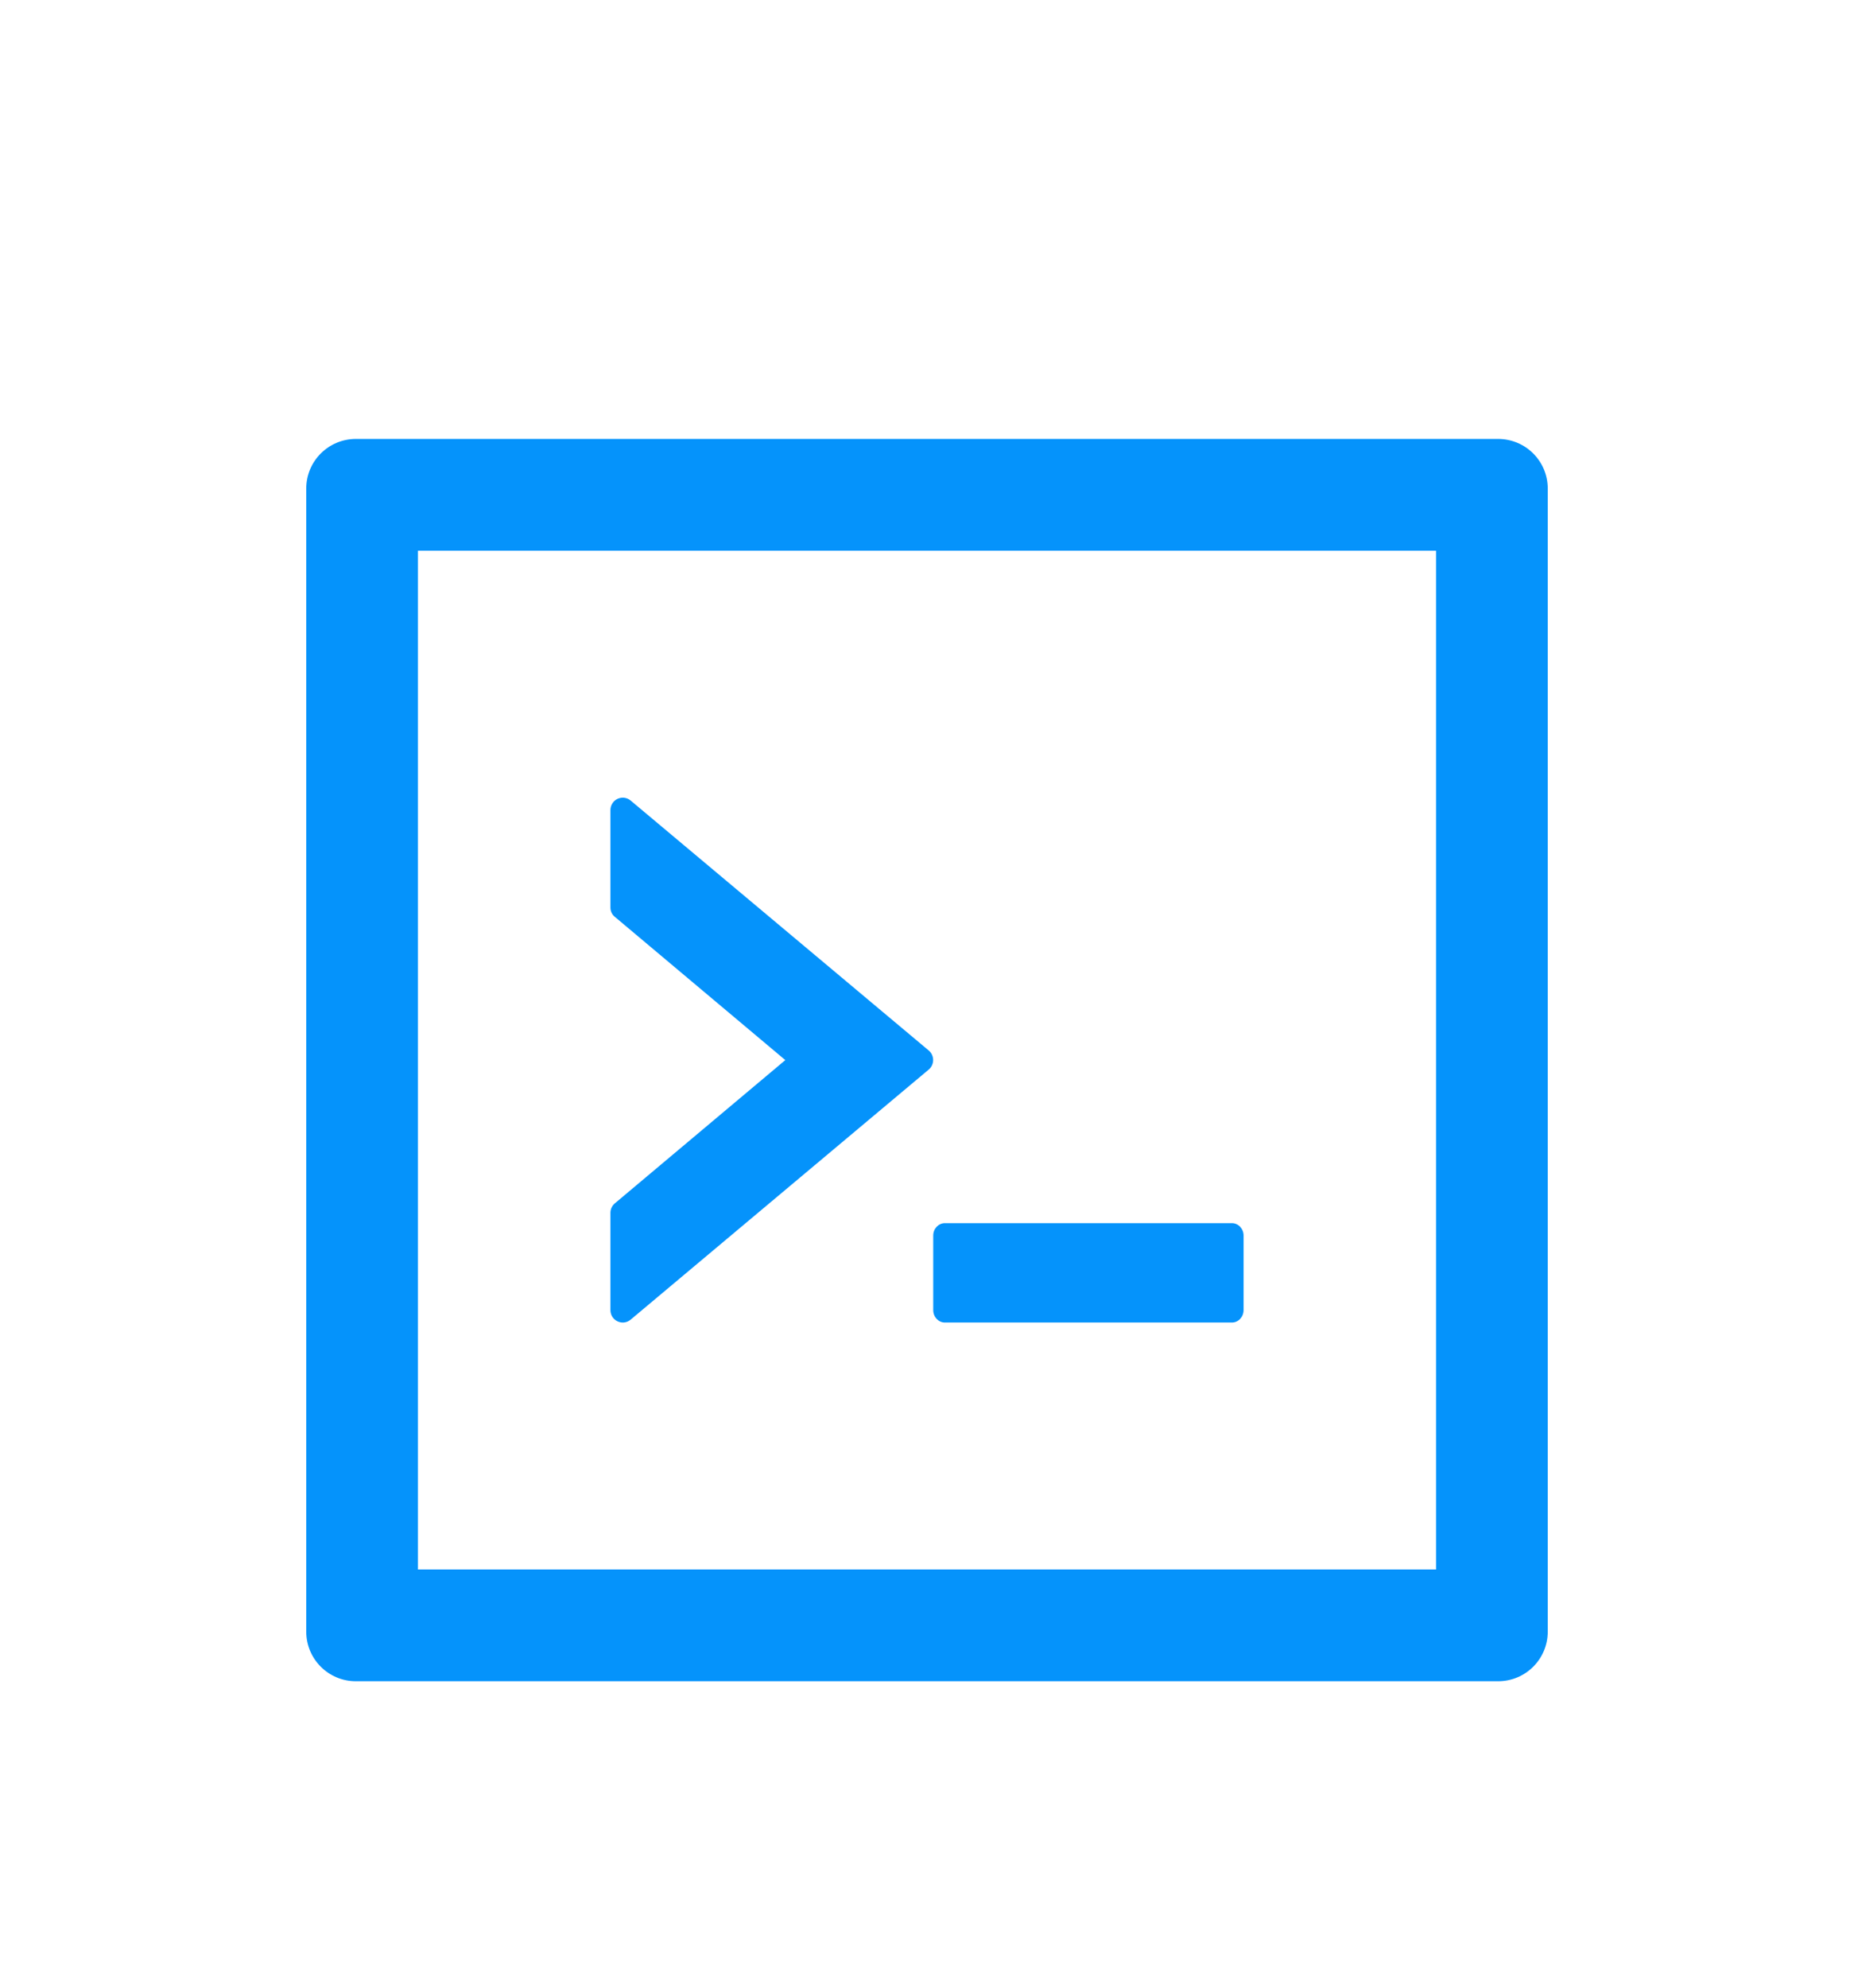 <svg width="28" height="30" viewBox="0 0 28 30" fill="none" xmlns="http://www.w3.org/2000/svg">
<g filter="url(#filter0_d)">
<path d="M14.094 15.773C14.094 15.877 14.173 15.961 14.27 15.961H18.605C18.702 15.961 18.781 15.877 18.781 15.773V14.648C18.781 14.545 18.702 14.461 18.605 14.461H14.27C14.173 14.461 14.094 14.545 14.094 14.648V15.773ZM9.526 15.916L14.026 12.143C14.115 12.068 14.115 11.93 14.026 11.855L9.526 8.084C9.499 8.06 9.465 8.046 9.43 8.041C9.395 8.036 9.359 8.042 9.326 8.057C9.294 8.072 9.267 8.096 9.248 8.126C9.229 8.156 9.219 8.191 9.219 8.227V9.696C9.219 9.752 9.242 9.804 9.287 9.839L11.86 12L9.287 14.161C9.266 14.178 9.249 14.2 9.237 14.225C9.225 14.25 9.219 14.277 9.219 14.304V15.773C9.219 15.933 9.404 16.02 9.526 15.916ZM22.625 2.625H5.375C4.96 2.625 4.625 2.96 4.625 3.375V20.625C4.625 21.04 4.96 21.375 5.375 21.375H22.625C23.04 21.375 23.375 21.04 23.375 20.625V3.375C23.375 2.96 23.04 2.625 22.625 2.625ZM21.688 19.688H6.312V4.312H21.688V19.688Z" fill="#0593FB"/>
</g>
<defs>
<filter id="filter0_d" x="-2" y="0" width="32" height="32" filterUnits="userSpaceOnUse" color-interpolation-filters="sRGB">
<feFlood flood-opacity="0" result="BackgroundImageFix"/>
<feColorMatrix in="SourceAlpha" type="matrix" values="0 0 0 0 0 0 0 0 0 0 0 0 0 0 0 0 0 0 127 0"/>
<feOffset dy="4"/>
<feGaussianBlur stdDeviation="2"/>
<feColorMatrix type="matrix" values="0 0 0 0 0 0 0 0 0 0 0 0 0 0 0 0 0 0 0.25 0"/>
<feBlend mode="normal" in2="BackgroundImageFix" result="effect1_dropShadow"/>
<feBlend mode="normal" in="SourceGraphic" in2="effect1_dropShadow" result="shape"/>
</filter>
</defs>
</svg>
